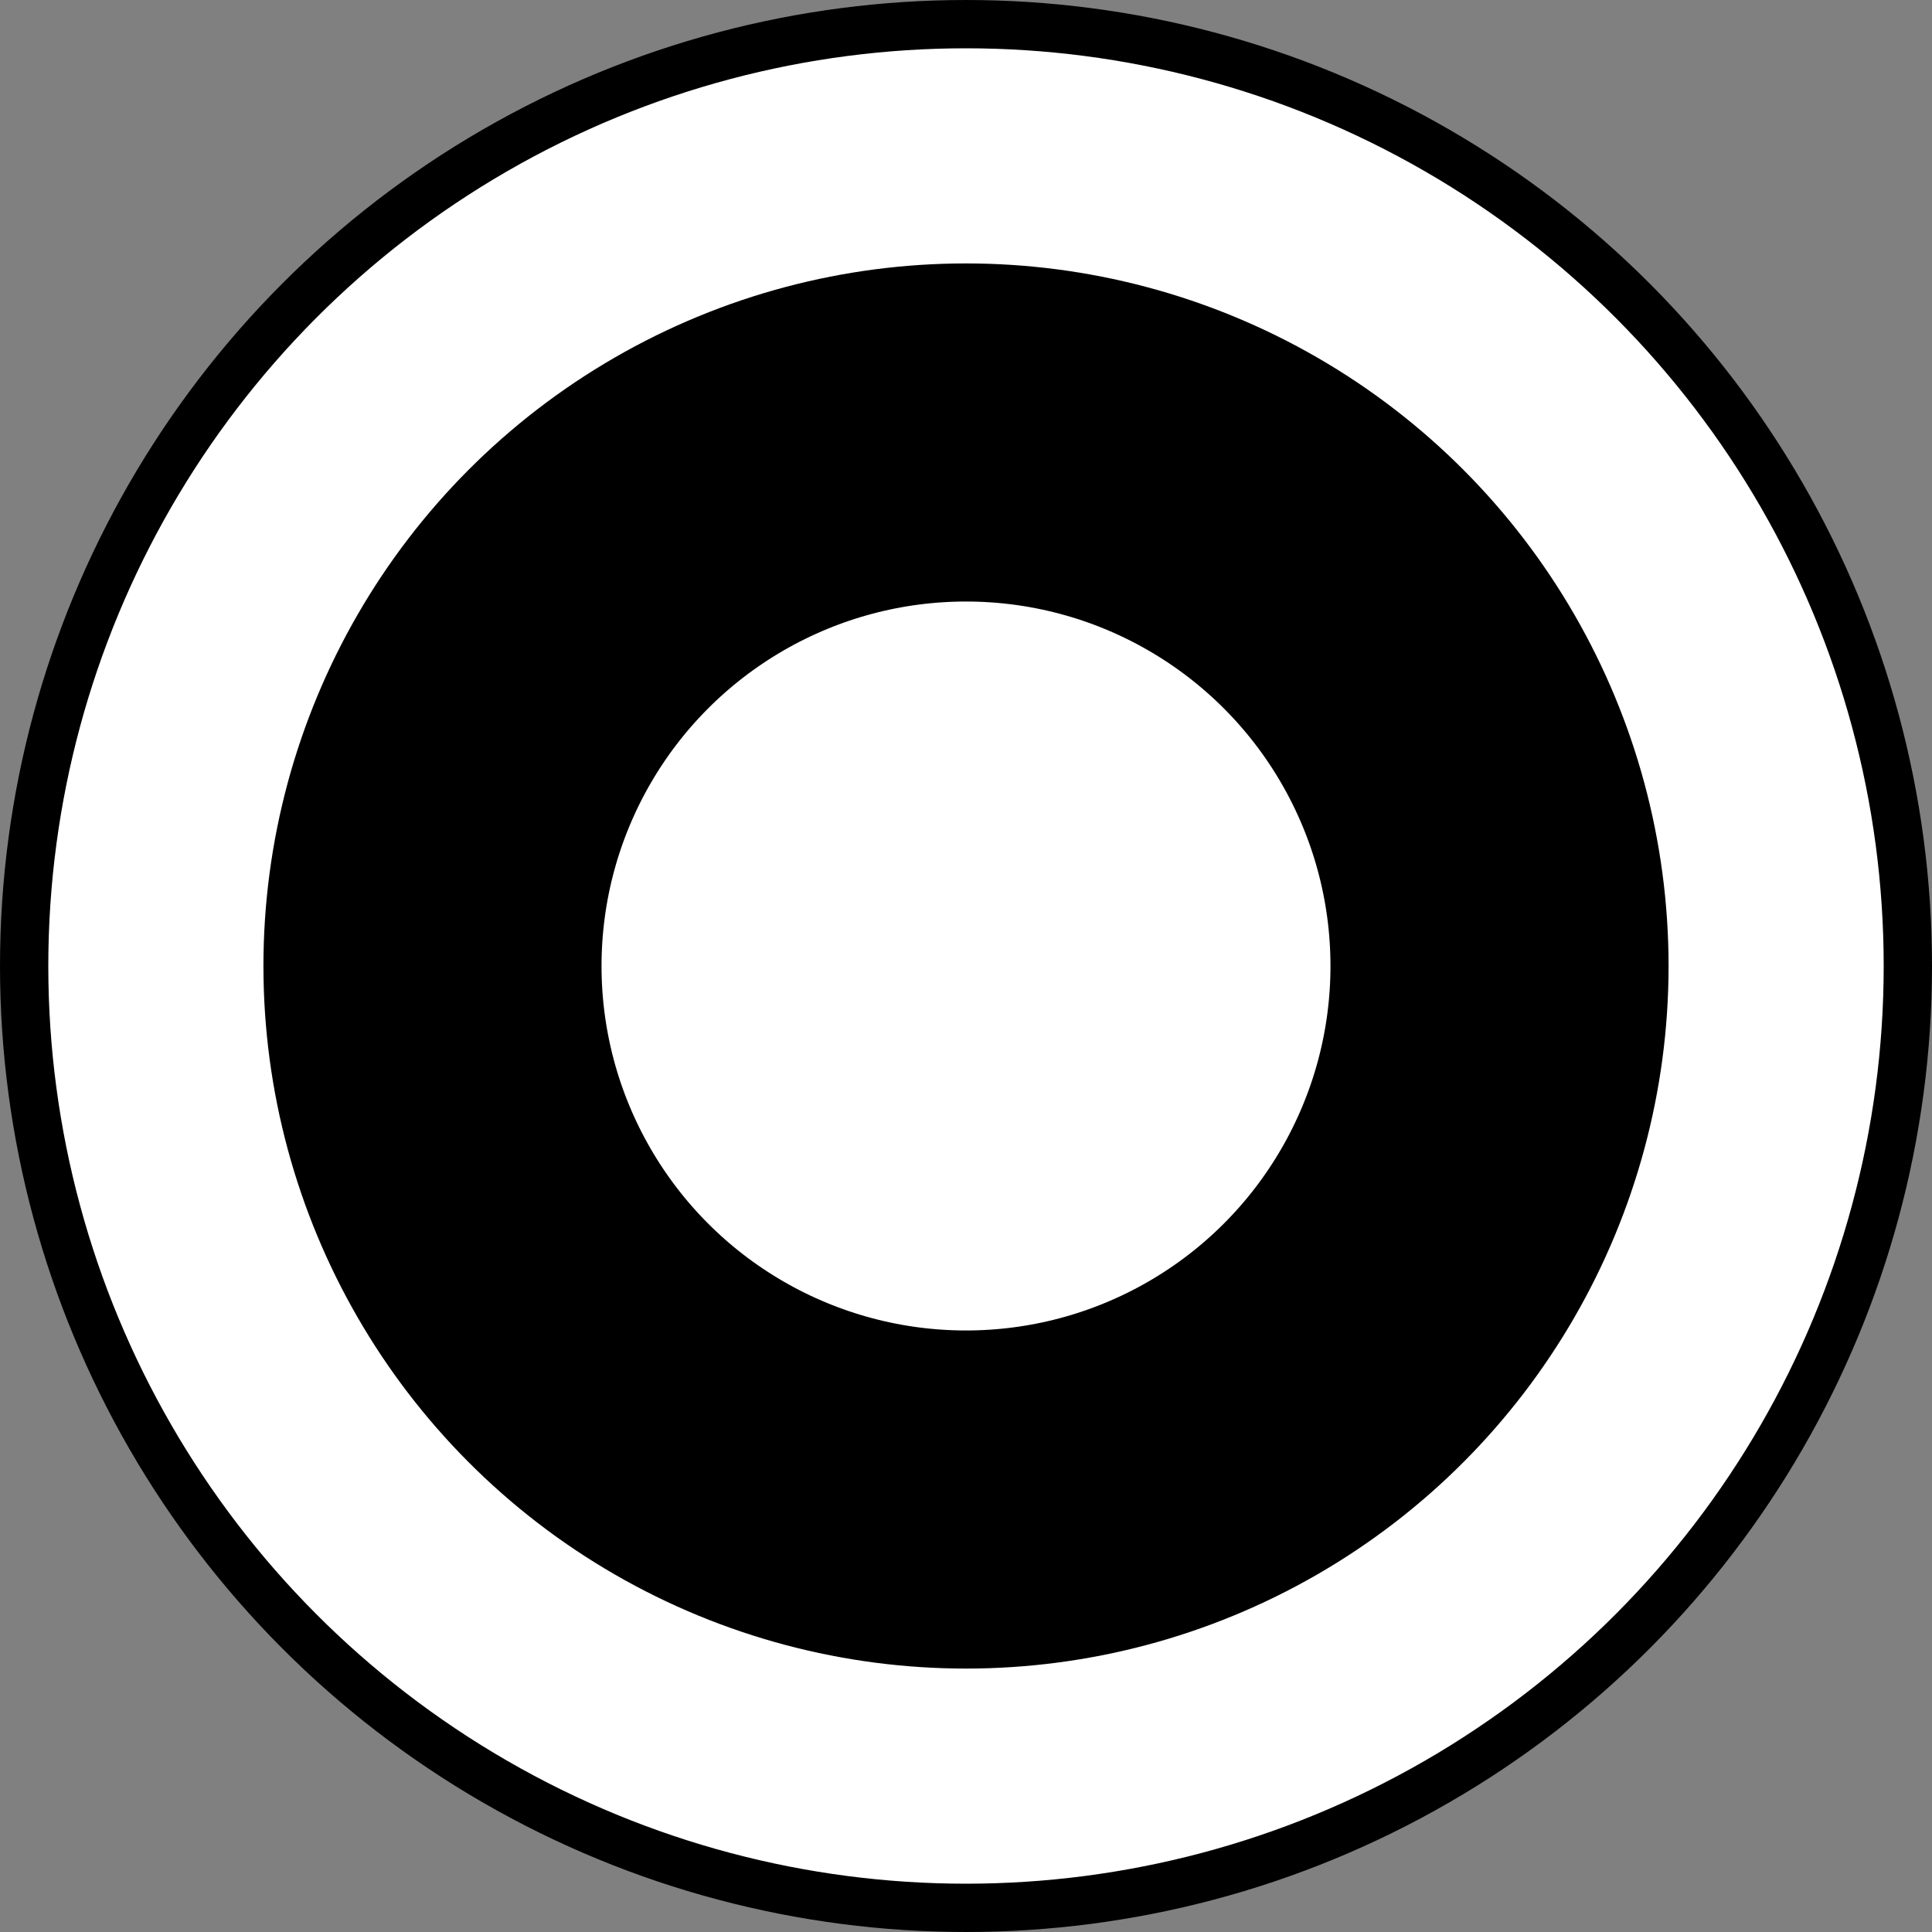 <svg width="40" height="40" viewBox="0 0 40 40" fill="none" xmlns="http://www.w3.org/2000/svg">
<rect x="0" y="0" width="40" height="40" fill="#808080" stroke="none"/>
<circle cx="20" cy="20" r="19.5" fill="white" stroke="black"/>
<circle cx="20" cy="20" r="11.046" fill="white" stroke="black" stroke-width="7"/>
</svg>
